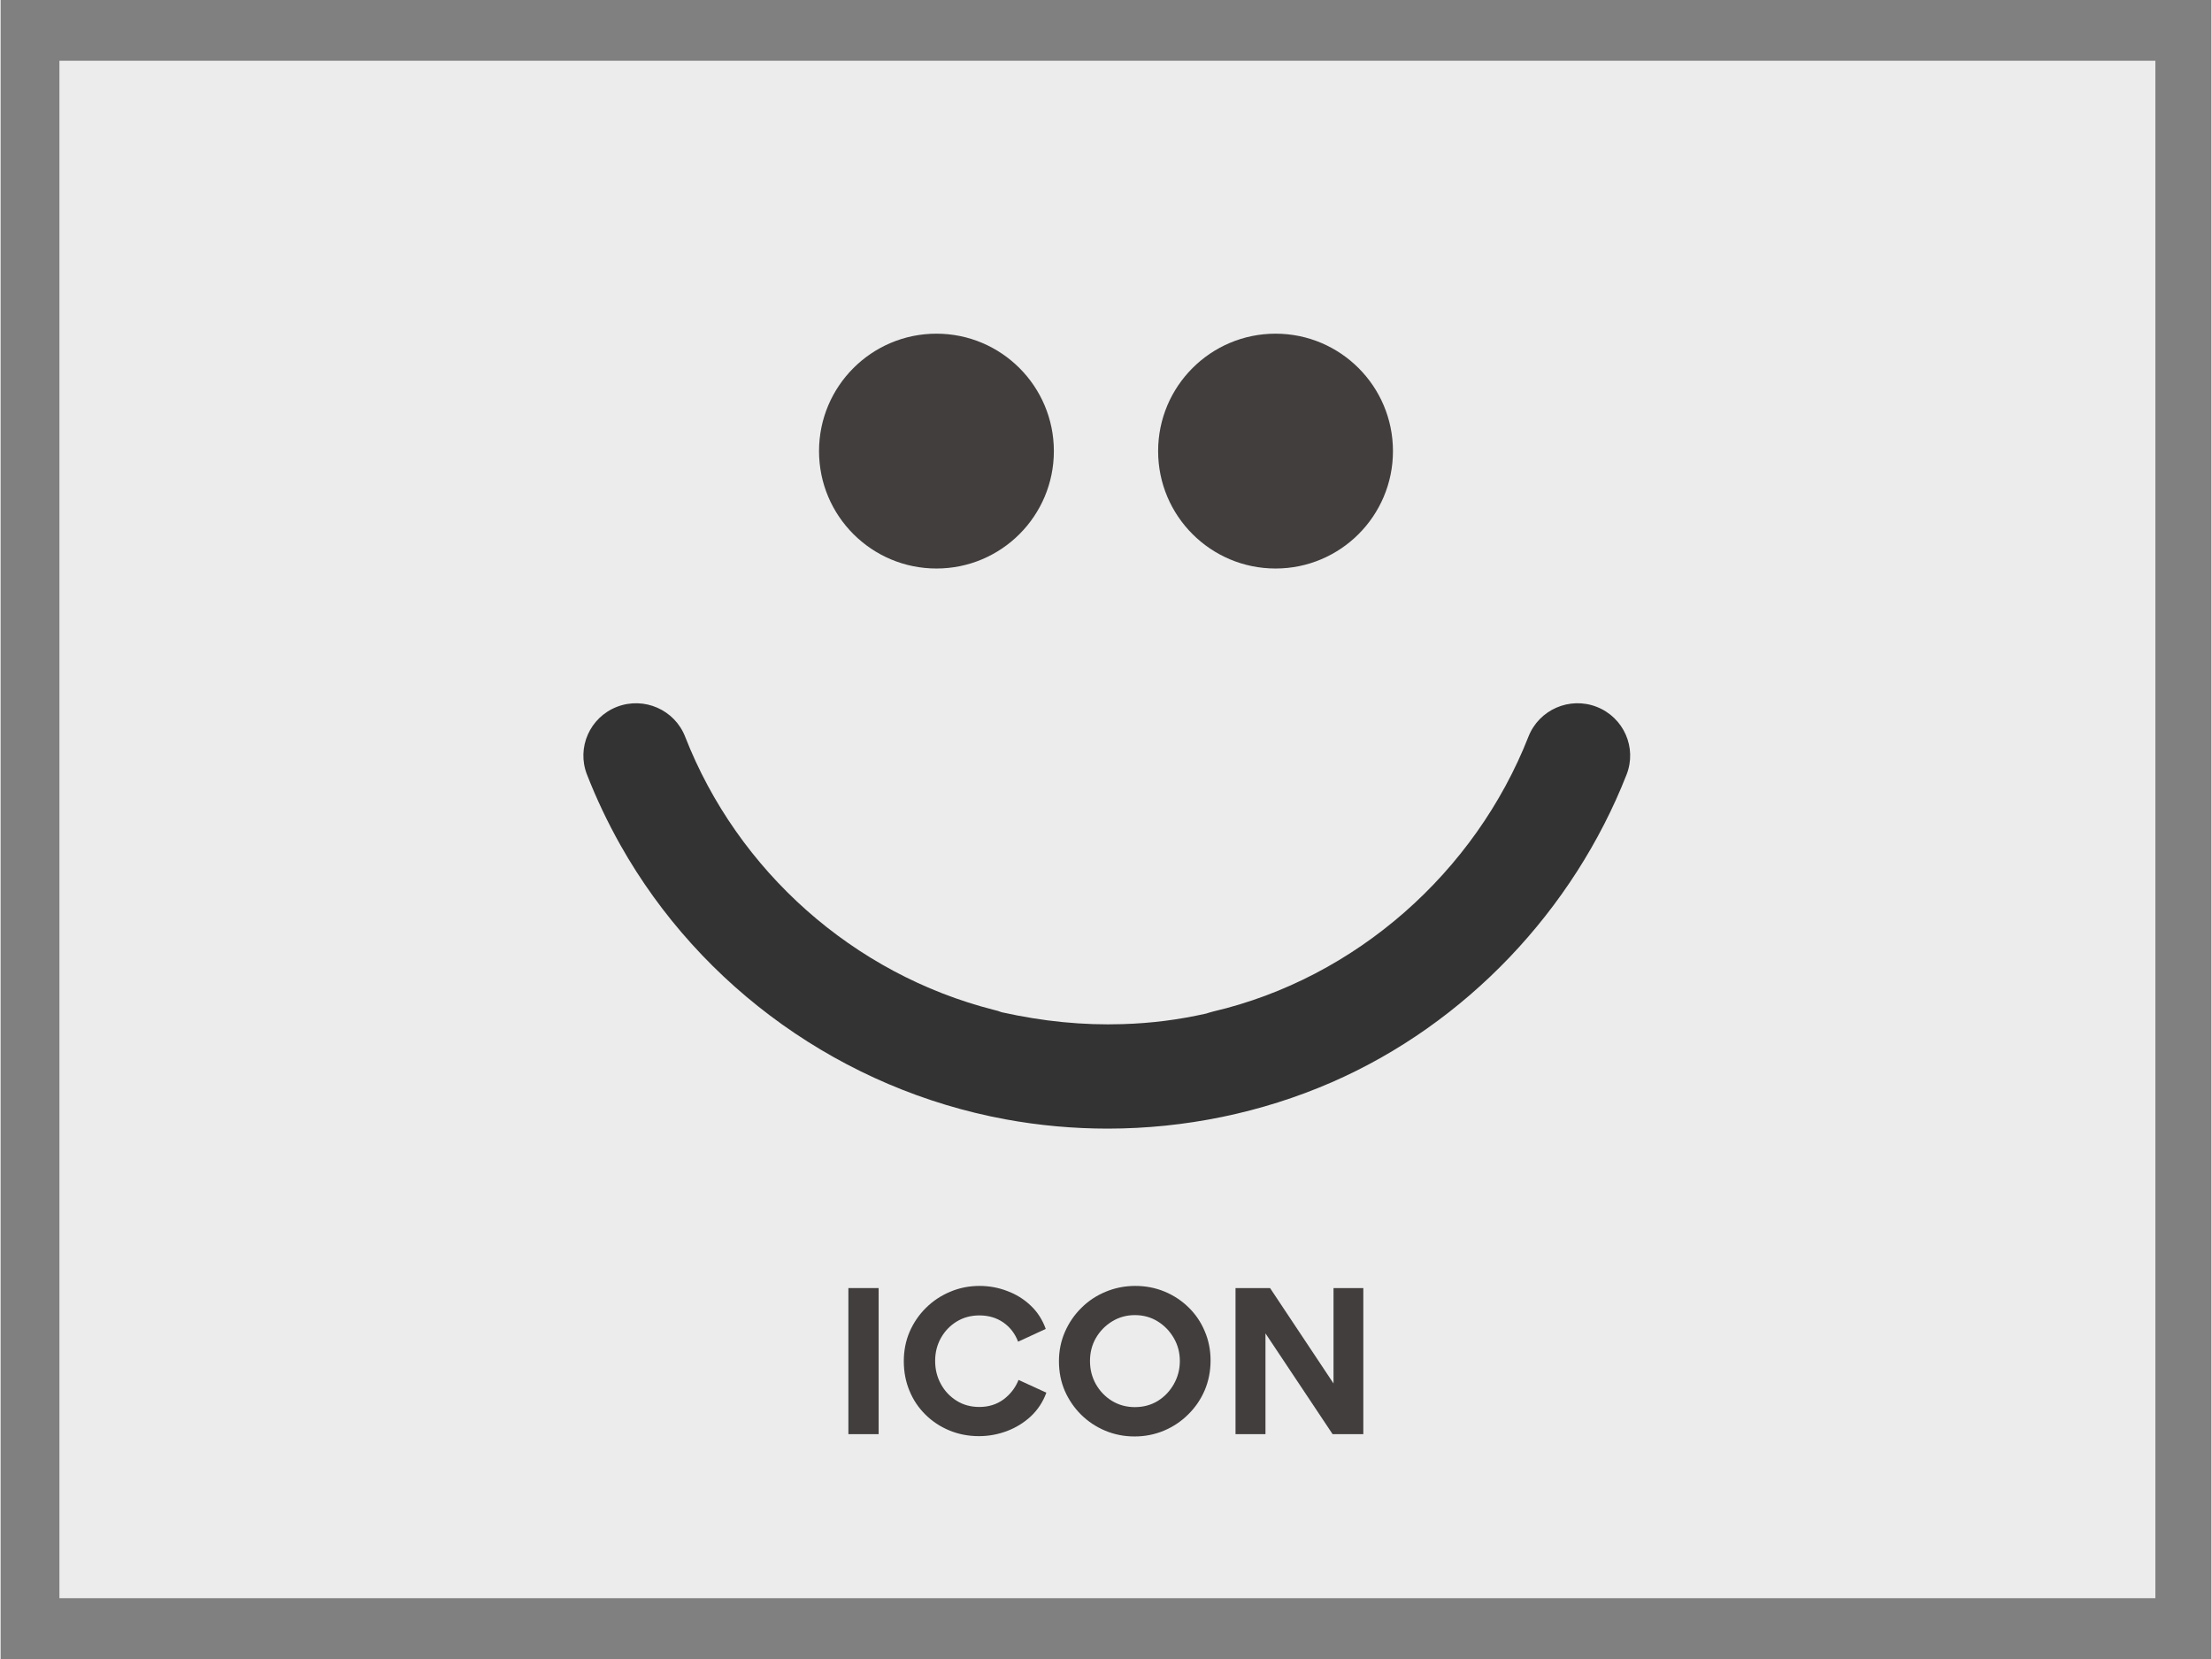 <svg xmlns="http://www.w3.org/2000/svg" xmlns:xlink="http://www.w3.org/1999/xlink" width="300" zoomAndPan="magnify" viewBox="0 0 224.88 168.75" height="225" preserveAspectRatio="xMidYMid meet" version="1.0"><rect x="0" y="0" width="224.88" height="168.75" fill="#808080" stroke="none"/><defs><g/><clipPath id="e91cc8e70a"><path d="M 5.984 6.18 L 219.188 6.18 L 219.188 162.562 L 5.984 162.562 Z M 5.984 6.18 " clip-rule="nonzero"/></clipPath><clipPath id="7c8b98db5f"><path d="M 59 71 L 166 71 L 166 114.805 L 59 114.805 Z M 59 71 " clip-rule="nonzero"/></clipPath><clipPath id="6367f29d72"><path d="M 117.742 33.941 L 141.629 33.941 L 141.629 57.828 L 117.742 57.828 Z M 117.742 33.941 " clip-rule="nonzero"/></clipPath><clipPath id="19a3287643"><path d="M 129.688 33.941 C 123.09 33.941 117.742 39.289 117.742 45.887 C 117.742 52.48 123.09 57.828 129.688 57.828 C 136.281 57.828 141.629 52.48 141.629 45.887 C 141.629 39.289 136.281 33.941 129.688 33.941 Z M 129.688 33.941 " clip-rule="nonzero"/></clipPath><clipPath id="08be4e2168"><path d="M 83.25 33.941 L 107.137 33.941 L 107.137 57.828 L 83.25 57.828 Z M 83.25 33.941 " clip-rule="nonzero"/></clipPath><clipPath id="c8ba4a13ef"><path d="M 95.195 33.941 C 88.598 33.941 83.25 39.289 83.25 45.887 C 83.25 52.48 88.598 57.828 95.195 57.828 C 101.789 57.828 107.137 52.48 107.137 45.887 C 107.137 39.289 101.789 33.941 95.195 33.941 Z M 95.195 33.941 " clip-rule="nonzero"/></clipPath></defs><g clip-path="url(#e91cc8e70a)"><path fill="#ececec" d="M 5.984 6.18 L 219.18 6.18 L 219.18 162.562 L 5.984 162.562 Z M 5.984 6.18 " fill-opacity="1" fill-rule="nonzero"/></g><g fill="#423e3e" fill-opacity="1"><g transform="translate(84.517, 145.879)"><g><path d="M 4.797 -14.859 L 4.797 0 L 1.719 0 L 1.719 -14.859 Z M 4.797 -14.859 "/></g></g></g><g fill="#423e3e" fill-opacity="1"><g transform="translate(91.061, 145.879)"><g><path d="M 0.812 -7.422 C 0.812 -8.492 1.008 -9.492 1.406 -10.422 C 1.812 -11.348 2.367 -12.16 3.078 -12.859 C 3.785 -13.555 4.602 -14.098 5.531 -14.484 C 6.457 -14.879 7.453 -15.078 8.516 -15.078 C 9.492 -15.078 10.43 -14.906 11.328 -14.562 C 12.234 -14.227 13.031 -13.734 13.719 -13.078 C 14.406 -12.43 14.914 -11.641 15.25 -10.703 L 12.438 -9.406 C 12.125 -10.227 11.625 -10.879 10.938 -11.359 C 10.25 -11.836 9.438 -12.078 8.5 -12.078 C 7.633 -12.078 6.863 -11.867 6.188 -11.453 C 5.508 -11.035 4.973 -10.473 4.578 -9.766 C 4.191 -9.066 4 -8.297 4 -7.453 C 4 -6.598 4.191 -5.816 4.578 -5.109 C 4.961 -4.398 5.492 -3.832 6.172 -3.406 C 6.848 -2.977 7.625 -2.766 8.5 -2.766 C 9.438 -2.766 10.254 -3.02 10.953 -3.531 C 11.648 -4.051 12.16 -4.711 12.484 -5.516 L 15.312 -4.219 C 14.969 -3.281 14.441 -2.477 13.734 -1.812 C 13.023 -1.156 12.211 -0.656 11.297 -0.312 C 10.379 0.031 9.43 0.203 8.453 0.203 C 7.379 0.203 6.379 0.008 5.453 -0.375 C 4.523 -0.758 3.711 -1.297 3.016 -1.984 C 2.316 -2.672 1.773 -3.477 1.391 -4.406 C 1.004 -5.332 0.812 -6.336 0.812 -7.422 Z M 0.812 -7.422 "/></g></g></g><g fill="#423e3e" fill-opacity="1"><g transform="translate(106.842, 145.879)"><g><path d="M 0.812 -7.422 C 0.812 -8.484 1.016 -9.477 1.422 -10.406 C 1.828 -11.332 2.383 -12.145 3.094 -12.844 C 3.801 -13.551 4.625 -14.098 5.562 -14.484 C 6.508 -14.879 7.516 -15.078 8.578 -15.078 C 9.641 -15.078 10.633 -14.883 11.562 -14.5 C 12.488 -14.113 13.301 -13.578 14 -12.891 C 14.707 -12.203 15.254 -11.395 15.641 -10.469 C 16.035 -9.551 16.234 -8.562 16.234 -7.5 C 16.234 -6.414 16.035 -5.406 15.641 -4.469 C 15.242 -3.539 14.688 -2.723 13.969 -2.016 C 13.258 -1.305 12.438 -0.754 11.5 -0.359 C 10.562 0.035 9.562 0.234 8.5 0.234 C 7.438 0.234 6.438 0.035 5.5 -0.359 C 4.57 -0.754 3.758 -1.297 3.062 -1.984 C 2.363 -2.68 1.812 -3.488 1.406 -4.406 C 1.008 -5.332 0.812 -6.336 0.812 -7.422 Z M 3.969 -7.438 C 3.969 -6.594 4.164 -5.812 4.562 -5.094 C 4.969 -4.375 5.52 -3.801 6.219 -3.375 C 6.914 -2.957 7.688 -2.75 8.531 -2.75 C 9.395 -2.75 10.172 -2.957 10.859 -3.375 C 11.547 -3.801 12.094 -4.375 12.5 -5.094 C 12.906 -5.812 13.109 -6.594 13.109 -7.438 C 13.109 -8.289 12.906 -9.066 12.5 -9.766 C 12.094 -10.473 11.547 -11.039 10.859 -11.469 C 10.172 -11.895 9.395 -12.109 8.531 -12.109 C 7.688 -12.109 6.914 -11.895 6.219 -11.469 C 5.52 -11.039 4.969 -10.473 4.562 -9.766 C 4.164 -9.066 3.969 -8.289 3.969 -7.438 Z M 3.969 -7.438 "/></g></g></g><g fill="#423e3e" fill-opacity="1"><g transform="translate(123.895, 145.879)"><g><path d="M 4.766 -10.25 L 4.766 0 L 1.719 0 L 1.719 -14.859 L 5.234 -14.859 L 11.688 -5.156 L 11.688 -14.859 L 14.719 -14.859 L 14.719 0 L 11.594 0 Z M 4.766 -10.25 "/></g></g></g><g clip-path="url(#7c8b98db5f)"><path fill="#333333" d="M 112.645 114.801 C 109.145 114.801 105.645 114.488 102.199 113.852 C 85.711 110.805 71.246 100.504 63.051 85.965 C 61.75 83.652 60.609 81.254 59.645 78.785 C 58.574 76.043 59.941 72.961 62.699 71.895 C 65.453 70.832 68.559 72.191 69.629 74.93 C 74.965 88.594 86.754 99.094 101.039 102.723 C 101.305 102.781 101.566 102.859 101.82 102.961 C 106.059 103.902 110.09 104.301 114.133 104.172 C 114.137 104.172 114.137 104.172 114.141 104.172 C 117.059 104.082 119.766 103.738 122.648 103.094 L 122.859 103.023 C 123.012 102.973 123.168 102.93 123.328 102.891 C 137.871 99.492 150 88.707 155.414 74.922 C 156.492 72.184 159.594 70.828 162.348 71.898 C 165.105 72.969 166.465 76.055 165.391 78.793 C 159.977 92.574 149.059 104.133 135.402 110.086 C 128.242 113.203 120.449 114.793 112.645 114.801 Z M 161.391 86.941 C 161.391 86.945 161.387 86.945 161.387 86.949 C 161.387 86.945 161.391 86.945 161.391 86.941 Z M 161.91 85.898 L 161.91 85.902 C 161.91 85.902 161.91 85.898 161.91 85.898 Z M 151.75 82.543 C 151.75 82.547 151.746 82.547 151.746 82.551 Z M 151.75 82.543 " fill-opacity="1" fill-rule="nonzero"/></g><g clip-path="url(#6367f29d72)"><g clip-path="url(#19a3287643)"><path fill="#423e3e" d="M 117.742 33.941 L 141.629 33.941 L 141.629 57.828 L 117.742 57.828 Z M 117.742 33.941 " fill-opacity="1" fill-rule="nonzero"/></g></g><g clip-path="url(#08be4e2168)"><g clip-path="url(#c8ba4a13ef)"><path fill="#423e3e" d="M 83.25 33.941 L 107.137 33.941 L 107.137 57.828 L 83.25 57.828 Z M 83.25 33.941 " fill-opacity="1" fill-rule="nonzero"/></g></g></svg>